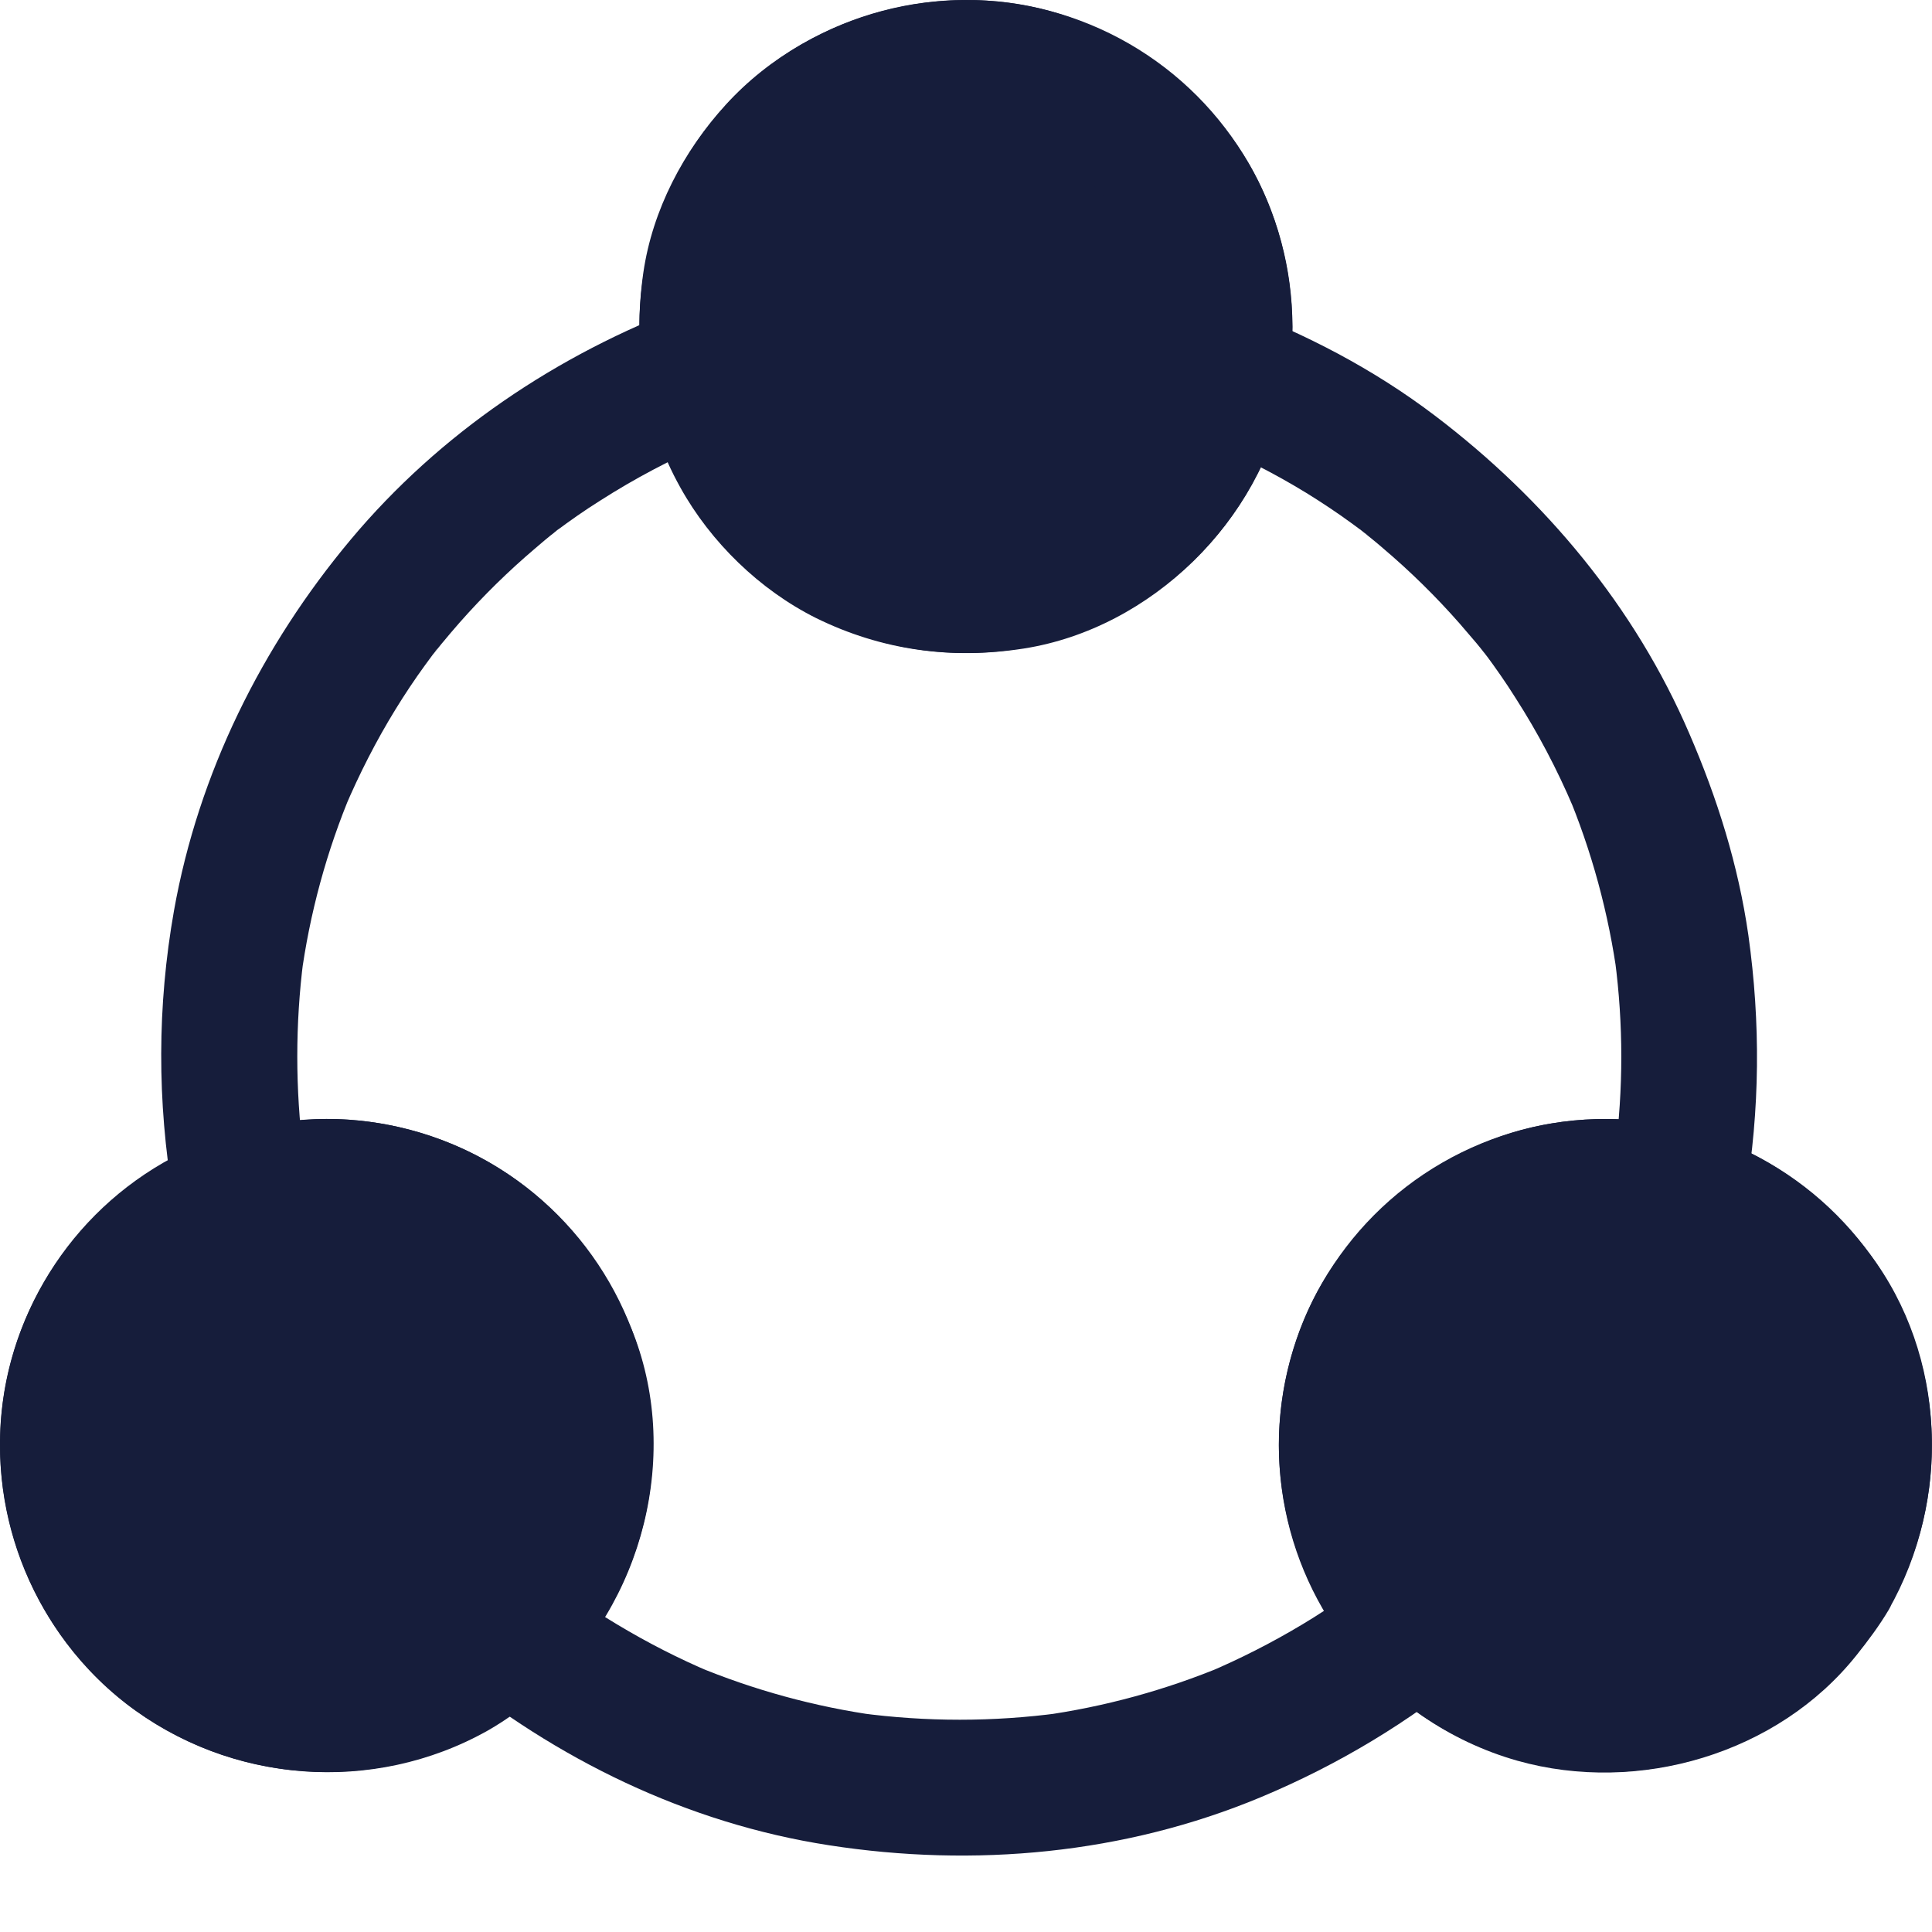 <svg width="22" height="22" viewBox="0 0 22 22" fill="none" xmlns="http://www.w3.org/2000/svg">
<path d="M3.471 13.217C3.455 13.121 3.44 13.023 3.427 12.924C3.437 12.994 3.445 13.062 3.455 13.132C3.362 12.4 3.362 11.66 3.455 10.931C3.445 11.001 3.437 11.069 3.427 11.139C3.525 10.404 3.72 9.688 4.008 9.006C3.982 9.068 3.956 9.13 3.93 9.192C4.094 8.808 4.283 8.437 4.501 8.082C4.608 7.908 4.722 7.736 4.841 7.573C4.87 7.534 4.898 7.495 4.927 7.456C4.945 7.433 4.961 7.404 4.981 7.384C4.981 7.384 4.852 7.547 4.927 7.456C4.994 7.373 5.062 7.288 5.132 7.207C5.394 6.898 5.682 6.605 5.986 6.338C6.058 6.275 6.131 6.213 6.204 6.151C6.24 6.12 6.279 6.091 6.315 6.06C6.333 6.044 6.354 6.031 6.372 6.016C6.178 6.172 6.281 6.086 6.328 6.05C6.492 5.928 6.658 5.811 6.832 5.702C7.229 5.448 7.647 5.227 8.08 5.043C8.018 5.069 7.955 5.095 7.893 5.121C8.005 5.074 8.119 5.03 8.233 4.986C8.428 4.913 8.591 4.812 8.698 4.627C8.796 4.461 8.838 4.215 8.775 4.028C8.656 3.657 8.225 3.332 7.818 3.483C6.344 4.036 5.007 4.934 3.995 6.143C2.98 7.355 2.259 8.808 1.981 10.371C1.789 11.458 1.789 12.54 1.971 13.63C2.002 13.812 2.176 14.006 2.329 14.095C2.495 14.193 2.742 14.235 2.929 14.172C3.118 14.113 3.3 13.996 3.393 13.814C3.497 13.622 3.507 13.435 3.471 13.217Z" fill="#161D3B"/>
<path d="M15.68 17.903C15.639 17.937 15.594 17.973 15.553 18.007C15.532 18.025 15.509 18.041 15.488 18.059C15.587 17.984 15.61 17.963 15.563 17.999C15.48 18.062 15.397 18.124 15.314 18.181C15.156 18.293 14.995 18.399 14.829 18.498C14.484 18.705 14.126 18.887 13.755 19.045C13.817 19.019 13.879 18.993 13.941 18.967C13.274 19.245 12.574 19.437 11.857 19.536C11.928 19.525 11.995 19.517 12.065 19.507C11.31 19.608 10.547 19.608 9.792 19.507C9.862 19.517 9.929 19.525 9.999 19.536C9.283 19.437 8.582 19.245 7.915 18.967C7.978 18.993 8.04 19.019 8.102 19.045C7.731 18.889 7.373 18.705 7.028 18.498C6.862 18.399 6.701 18.293 6.542 18.181C6.465 18.127 6.387 18.067 6.309 18.01C6.244 17.96 6.265 17.976 6.369 18.056C6.348 18.038 6.324 18.023 6.304 18.005C6.26 17.971 6.218 17.934 6.177 17.901C6.013 17.766 5.847 17.672 5.626 17.672C5.434 17.672 5.209 17.758 5.076 17.901C4.814 18.186 4.741 18.726 5.076 19.001C6.33 20.034 7.827 20.763 9.439 21.012C11.094 21.269 12.805 21.113 14.357 20.465C15.244 20.094 16.043 19.611 16.786 19.001C16.931 18.882 17.014 18.63 17.014 18.451C17.014 18.259 16.928 18.033 16.786 17.901C16.638 17.766 16.443 17.665 16.235 17.672C16.012 17.685 15.846 17.766 15.68 17.903Z" fill="#161D3B"/>
<path d="M13.613 4.986C13.727 5.028 13.838 5.075 13.953 5.121C13.89 5.095 13.828 5.069 13.766 5.043C14.15 5.207 14.521 5.396 14.877 5.614C15.05 5.721 15.222 5.835 15.385 5.954C15.424 5.983 15.463 6.011 15.502 6.04C15.525 6.058 15.554 6.074 15.575 6.095C15.575 6.095 15.411 5.965 15.502 6.04C15.585 6.107 15.671 6.175 15.751 6.245C16.06 6.507 16.353 6.795 16.62 7.099C16.683 7.172 16.745 7.244 16.807 7.317C16.838 7.353 16.867 7.392 16.898 7.428C16.914 7.447 16.927 7.467 16.942 7.486C16.787 7.291 16.872 7.395 16.909 7.441C17.03 7.605 17.147 7.771 17.256 7.945C17.511 8.342 17.731 8.76 17.915 9.193C17.89 9.131 17.863 9.069 17.838 9.006C18.126 9.689 18.32 10.408 18.419 11.139C18.409 11.069 18.401 11.002 18.39 10.932C18.486 11.664 18.486 12.403 18.39 13.133C18.401 13.063 18.409 12.995 18.419 12.925C18.406 13.024 18.39 13.12 18.375 13.218C18.338 13.431 18.341 13.626 18.453 13.818C18.546 13.979 18.733 14.134 18.917 14.176C19.294 14.261 19.805 14.062 19.875 13.631C20.041 12.632 20.049 11.651 19.909 10.649C19.794 9.85 19.556 9.092 19.236 8.352C18.616 6.909 17.591 5.684 16.345 4.737C15.639 4.2 14.856 3.795 14.028 3.484C13.849 3.416 13.587 3.468 13.428 3.562C13.268 3.655 13.112 3.842 13.07 4.026C12.969 4.47 13.205 4.833 13.613 4.986Z" fill="#161D3B"/>
<circle cx="10.999" cy="3.718" r="3.718" fill="#161D3B"/>
<path d="M13.16 3.724C13.16 3.851 13.152 3.978 13.137 4.103C13.147 4.032 13.155 3.965 13.165 3.895C13.129 4.154 13.064 4.406 12.963 4.65C12.989 4.588 13.015 4.526 13.041 4.463C12.968 4.635 12.88 4.801 12.776 4.956C12.75 4.995 12.724 5.032 12.696 5.071C12.62 5.177 12.833 4.902 12.711 5.05C12.652 5.12 12.589 5.19 12.524 5.255C12.459 5.32 12.389 5.382 12.319 5.442C12.171 5.564 12.446 5.353 12.34 5.426C12.301 5.452 12.265 5.481 12.226 5.507C12.07 5.61 11.904 5.696 11.733 5.769C11.795 5.743 11.857 5.717 11.92 5.691C11.686 5.787 11.445 5.852 11.196 5.888C11.266 5.878 11.333 5.87 11.403 5.859C11.133 5.896 10.863 5.896 10.594 5.859C10.664 5.87 10.731 5.878 10.801 5.888C10.552 5.852 10.311 5.787 10.077 5.691C10.139 5.717 10.202 5.743 10.264 5.769C10.093 5.696 9.927 5.608 9.771 5.507C9.732 5.481 9.696 5.455 9.657 5.426C9.55 5.351 9.825 5.564 9.677 5.442C9.605 5.382 9.537 5.32 9.472 5.255C9.408 5.19 9.345 5.12 9.286 5.05C9.164 4.902 9.376 5.177 9.301 5.071C9.275 5.032 9.247 4.995 9.221 4.956C9.117 4.801 9.029 4.635 8.956 4.463C8.982 4.526 9.008 4.588 9.034 4.65C8.935 4.406 8.868 4.157 8.831 3.895C8.842 3.965 8.85 4.032 8.86 4.103C8.829 3.843 8.829 3.584 8.863 3.327C8.852 3.397 8.844 3.464 8.834 3.534C8.87 3.28 8.938 3.031 9.036 2.792C9.01 2.854 8.984 2.917 8.959 2.979C9.031 2.81 9.117 2.649 9.218 2.496C9.244 2.457 9.27 2.421 9.296 2.385C9.356 2.299 9.236 2.46 9.236 2.46C9.239 2.447 9.27 2.418 9.278 2.408C9.34 2.333 9.405 2.263 9.472 2.195C9.537 2.13 9.605 2.071 9.672 2.011C9.69 1.995 9.709 1.982 9.724 1.967C9.792 1.91 9.574 2.076 9.649 2.026C9.688 2 9.722 1.975 9.76 1.949C9.919 1.842 10.085 1.754 10.259 1.681C10.196 1.707 10.134 1.733 10.072 1.759C10.311 1.661 10.557 1.593 10.814 1.557C10.744 1.567 10.677 1.575 10.607 1.585C10.871 1.552 11.136 1.552 11.401 1.585C11.331 1.575 11.263 1.567 11.193 1.557C11.447 1.593 11.696 1.661 11.935 1.759C11.873 1.733 11.811 1.707 11.748 1.681C11.917 1.754 12.078 1.84 12.231 1.941C12.27 1.967 12.306 1.993 12.343 2.019C12.428 2.078 12.267 1.959 12.267 1.959C12.28 1.962 12.309 1.993 12.319 2C12.395 2.063 12.465 2.128 12.532 2.195C12.597 2.26 12.657 2.327 12.716 2.395C12.732 2.413 12.745 2.431 12.761 2.447C12.818 2.514 12.652 2.296 12.701 2.372C12.727 2.411 12.753 2.444 12.779 2.483C12.885 2.641 12.973 2.808 13.046 2.981C13.02 2.919 12.994 2.857 12.968 2.795C13.067 3.033 13.134 3.28 13.171 3.537C13.16 3.467 13.152 3.399 13.142 3.329C13.15 3.459 13.158 3.589 13.16 3.724C13.163 4.131 13.516 4.52 13.939 4.502C14.359 4.484 14.72 4.16 14.717 3.724C14.712 2.997 14.502 2.252 14.087 1.653C13.638 1.004 13.038 0.537 12.306 0.244C10.934 -0.307 9.257 0.103 8.266 1.191C7.783 1.72 7.43 2.39 7.326 3.103C7.204 3.952 7.326 4.798 7.747 5.551C8.094 6.176 8.652 6.718 9.293 7.038C10.041 7.406 10.837 7.513 11.658 7.385C13.111 7.157 14.362 5.927 14.634 4.487C14.681 4.238 14.712 3.981 14.715 3.726C14.717 3.319 14.354 2.93 13.936 2.948C13.513 2.963 13.163 3.285 13.16 3.724Z" fill="#161D3B"/>
<path d="M20.161 17.549C20.117 17.621 20.073 17.694 20.023 17.764C20.003 17.793 19.982 17.821 19.961 17.852C20.104 17.65 20.034 17.762 19.995 17.806C19.893 17.928 19.782 18.039 19.665 18.143C19.647 18.161 19.598 18.218 19.572 18.221C19.605 18.218 19.743 18.094 19.618 18.182C19.559 18.226 19.496 18.268 19.431 18.307C19.299 18.387 19.164 18.457 19.021 18.517C19.084 18.491 19.146 18.465 19.208 18.439C18.967 18.538 18.715 18.605 18.456 18.641C18.526 18.631 18.593 18.623 18.663 18.613C18.401 18.646 18.139 18.644 17.877 18.61C17.947 18.621 18.015 18.628 18.085 18.639C17.828 18.602 17.581 18.532 17.342 18.434C17.405 18.46 17.467 18.486 17.529 18.512C17.361 18.439 17.197 18.351 17.041 18.25C17.015 18.231 16.989 18.213 16.963 18.195C16.896 18.146 16.912 18.159 17.008 18.231C16.984 18.2 16.935 18.174 16.906 18.148C16.839 18.091 16.777 18.029 16.714 17.967C16.655 17.904 16.598 17.837 16.541 17.769C16.447 17.658 16.652 17.928 16.572 17.808C16.543 17.767 16.515 17.728 16.489 17.686C16.395 17.541 16.315 17.39 16.247 17.232C16.273 17.294 16.299 17.357 16.325 17.419C16.221 17.17 16.151 16.91 16.115 16.643C16.125 16.713 16.133 16.781 16.143 16.851C16.112 16.594 16.112 16.334 16.146 16.077C16.136 16.147 16.128 16.215 16.117 16.285C16.154 16.023 16.227 15.768 16.328 15.522C16.302 15.584 16.276 15.646 16.25 15.709C16.328 15.532 16.419 15.364 16.528 15.203C16.553 15.164 16.582 15.114 16.616 15.081C16.59 15.114 16.564 15.146 16.541 15.179C16.556 15.161 16.572 15.14 16.587 15.122C16.647 15.052 16.709 14.985 16.774 14.92C16.839 14.858 16.906 14.798 16.977 14.738C17.085 14.645 16.816 14.852 16.932 14.772C16.971 14.743 17.01 14.717 17.049 14.689C17.197 14.59 17.355 14.507 17.516 14.437C17.454 14.463 17.392 14.489 17.329 14.515C17.581 14.409 17.841 14.339 18.111 14.3C18.041 14.31 17.973 14.318 17.903 14.328C18.163 14.294 18.425 14.297 18.684 14.331C18.614 14.32 18.547 14.313 18.477 14.302C18.728 14.339 18.97 14.406 19.206 14.502C19.143 14.476 19.081 14.45 19.019 14.424C19.214 14.507 19.4 14.608 19.574 14.73C19.626 14.767 19.756 14.886 19.561 14.715C19.598 14.746 19.634 14.774 19.67 14.806C19.735 14.863 19.8 14.925 19.86 14.987C19.919 15.05 19.974 15.12 20.031 15.185C19.857 14.99 19.974 15.112 20.013 15.164C20.036 15.198 20.06 15.229 20.08 15.262C20.176 15.41 20.257 15.569 20.327 15.73C20.301 15.667 20.275 15.605 20.249 15.543C20.348 15.784 20.415 16.036 20.451 16.295C20.441 16.225 20.433 16.158 20.423 16.088C20.457 16.35 20.454 16.612 20.42 16.874C20.431 16.804 20.439 16.736 20.449 16.666C20.413 16.923 20.343 17.17 20.244 17.409C20.27 17.346 20.296 17.284 20.322 17.222C20.272 17.336 20.221 17.442 20.161 17.549C19.958 17.902 20.065 18.416 20.441 18.613C20.81 18.807 21.292 18.711 21.505 18.332C22.219 17.079 22.169 15.439 21.29 14.276C20.781 13.607 20.099 13.106 19.281 12.877C18.583 12.683 17.799 12.696 17.114 12.932C16.346 13.197 15.715 13.677 15.238 14.331C14.786 14.948 14.55 15.748 14.563 16.511C14.592 18.143 15.705 19.604 17.28 20.05C18.656 20.437 20.246 19.973 21.142 18.846C21.274 18.68 21.399 18.514 21.508 18.33C21.713 17.977 21.601 17.461 21.227 17.266C20.851 17.071 20.379 17.172 20.161 17.549Z" fill="#161D3B"/>
<circle cx="18.281" cy="16.46" r="3.718" fill="#161D3B"/>
<path d="M5.07 18.165C5.057 18.175 4.935 18.274 5.039 18.191C5.14 18.113 5.026 18.199 5.002 18.215C4.938 18.261 4.87 18.303 4.8 18.342C4.696 18.401 4.587 18.456 4.476 18.503C4.538 18.477 4.6 18.451 4.662 18.425C4.424 18.523 4.177 18.593 3.92 18.63C3.99 18.619 4.058 18.611 4.128 18.601C3.866 18.635 3.604 18.637 3.342 18.604C3.412 18.614 3.479 18.622 3.549 18.632C3.29 18.596 3.038 18.529 2.797 18.43C2.859 18.456 2.921 18.482 2.983 18.508C2.815 18.438 2.654 18.352 2.501 18.253C2.462 18.227 2.425 18.201 2.386 18.175C2.231 18.064 2.506 18.277 2.407 18.191C2.34 18.134 2.275 18.077 2.213 18.017C2.15 17.955 2.091 17.893 2.034 17.825C1.992 17.776 1.899 17.631 2.044 17.843C2.018 17.804 1.987 17.765 1.961 17.727C1.852 17.566 1.761 17.397 1.683 17.218C1.709 17.28 1.735 17.343 1.761 17.405C1.662 17.166 1.592 16.919 1.556 16.663C1.566 16.733 1.574 16.8 1.585 16.87C1.551 16.608 1.548 16.346 1.582 16.084C1.572 16.154 1.564 16.221 1.553 16.291C1.59 16.032 1.657 15.78 1.756 15.539C1.73 15.601 1.704 15.663 1.678 15.726C1.745 15.567 1.823 15.417 1.914 15.272C1.938 15.233 1.963 15.194 1.992 15.157C2.031 15.103 2.148 14.983 1.974 15.178C2.031 15.113 2.085 15.046 2.145 14.981C2.205 14.919 2.27 14.856 2.335 14.799C2.371 14.768 2.407 14.739 2.444 14.708C2.254 14.874 2.363 14.771 2.415 14.734C2.594 14.607 2.786 14.503 2.986 14.418C2.924 14.444 2.861 14.47 2.799 14.496C3.035 14.4 3.277 14.332 3.528 14.296C3.458 14.306 3.391 14.314 3.321 14.324C3.58 14.291 3.842 14.291 4.102 14.322C4.032 14.311 3.964 14.304 3.894 14.293C4.164 14.329 4.426 14.402 4.675 14.509C4.613 14.483 4.551 14.457 4.489 14.431C4.652 14.501 4.808 14.586 4.956 14.682C4.995 14.708 5.034 14.737 5.072 14.765C5.179 14.841 4.922 14.641 5.028 14.732C5.098 14.791 5.166 14.848 5.231 14.913C5.296 14.978 5.358 15.046 5.418 15.116C5.457 15.16 5.524 15.272 5.389 15.074C5.418 15.116 5.449 15.155 5.477 15.196C5.586 15.355 5.677 15.526 5.755 15.702C5.729 15.64 5.703 15.578 5.677 15.515C5.781 15.759 5.851 16.014 5.887 16.279C5.877 16.208 5.869 16.141 5.859 16.071C5.893 16.328 5.893 16.585 5.861 16.844C5.872 16.774 5.88 16.707 5.89 16.637C5.854 16.904 5.784 17.163 5.68 17.413C5.706 17.35 5.732 17.288 5.758 17.226C5.669 17.431 5.56 17.62 5.433 17.802C5.374 17.887 5.477 17.742 5.488 17.734C5.47 17.75 5.457 17.773 5.441 17.791C5.405 17.836 5.368 17.877 5.329 17.919C5.249 18.004 5.161 18.087 5.07 18.165C4.758 18.43 4.777 18.998 5.07 19.265C5.402 19.569 5.838 19.548 6.17 19.265C7.328 18.277 7.771 16.53 7.185 15.118C6.868 14.358 6.36 13.717 5.651 13.284C5.039 12.907 4.286 12.71 3.567 12.746C1.976 12.827 0.578 13.912 0.139 15.448C-0.274 16.891 0.253 18.484 1.437 19.401C2.615 20.311 4.25 20.439 5.553 19.707C5.773 19.582 5.976 19.429 6.17 19.265C6.316 19.146 6.399 18.897 6.399 18.715C6.399 18.523 6.313 18.297 6.17 18.165C6.022 18.03 5.828 17.929 5.62 17.937C5.402 17.947 5.236 18.025 5.07 18.165Z" fill="#161D3B"/>
<circle cx="3.718" cy="16.46" r="3.718" fill="#161D3B"/>
</svg>
